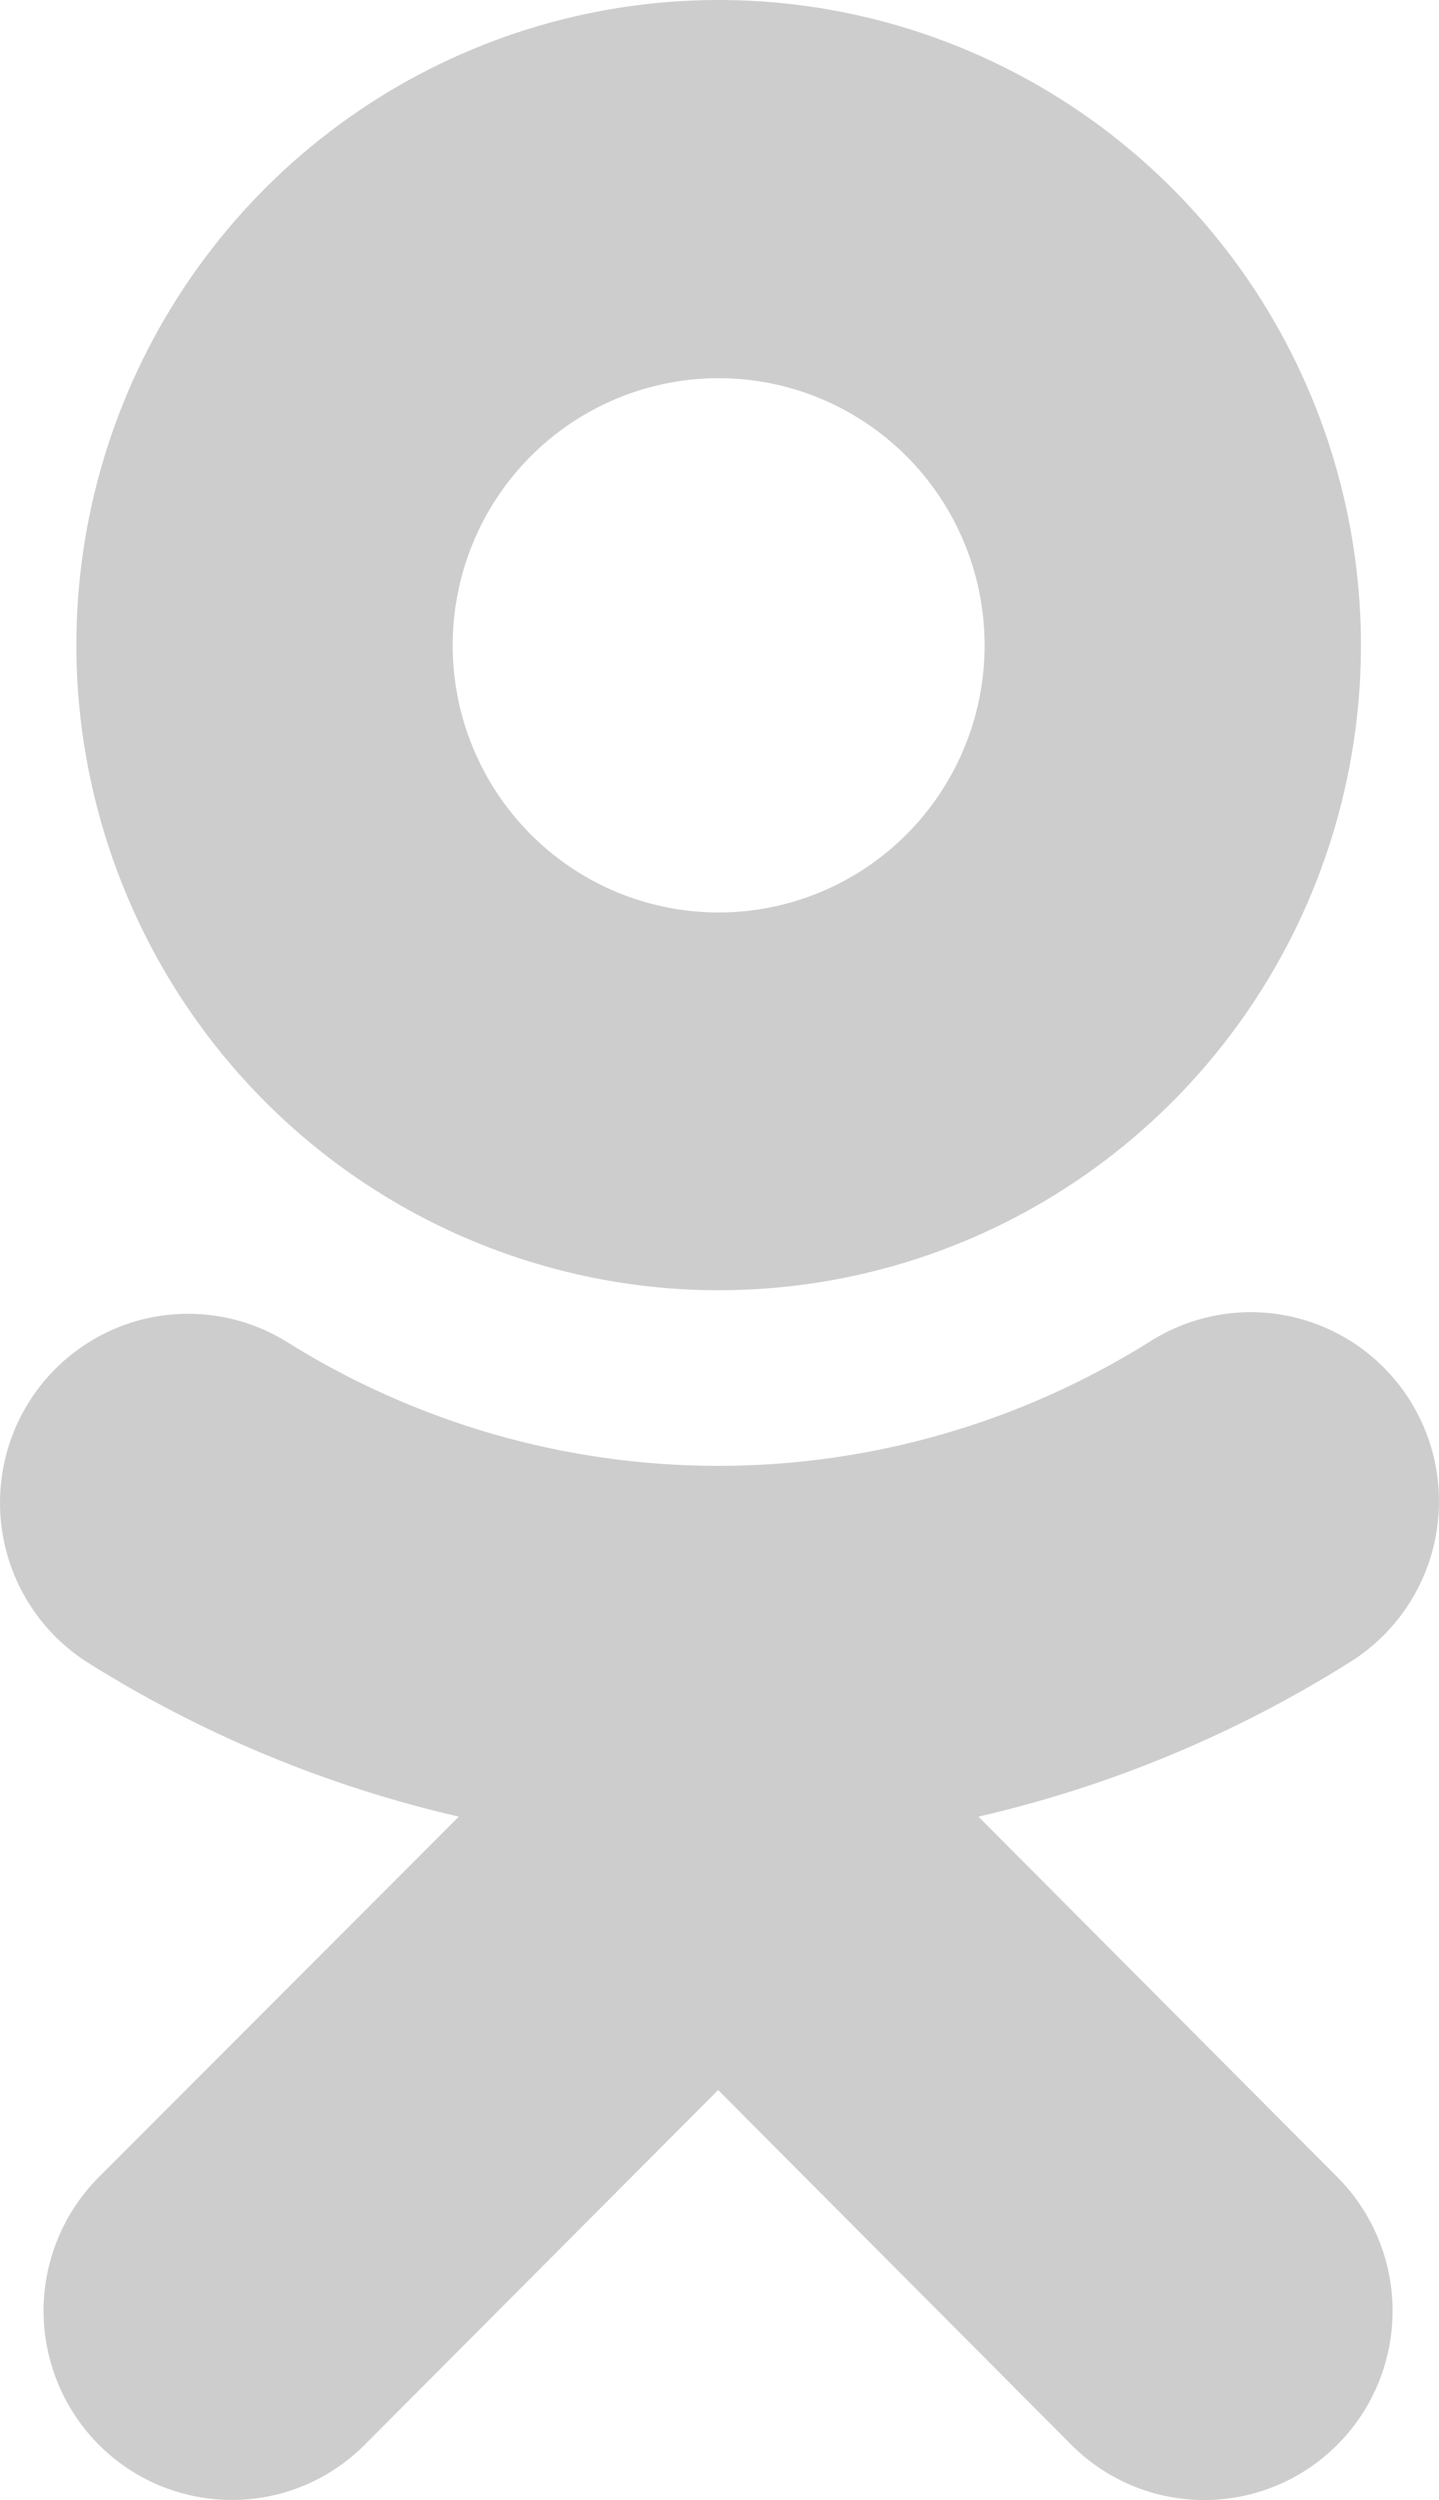 <svg width="19" height="33" viewBox="0 0 19 33" fill="none" xmlns="http://www.w3.org/2000/svg">
<path d="M9.482 17.031C11.159 17.033 12.8 16.535 14.195 15.6C15.591 14.665 16.679 13.335 17.322 11.78C17.965 10.224 18.134 8.511 17.807 6.859C17.481 5.206 16.674 3.688 15.488 2.497C14.302 1.305 12.791 0.493 11.146 0.164C9.501 -0.165 7.795 0.003 6.245 0.648C4.695 1.292 3.37 2.383 2.438 3.784C1.506 5.184 1.008 6.831 1.008 8.516C1.01 10.772 1.903 12.936 3.491 14.533C5.08 16.129 7.234 17.028 9.482 17.031ZM9.482 4.992C10.176 4.991 10.856 5.196 11.434 5.583C12.013 5.969 12.464 6.52 12.731 7.164C12.998 7.808 13.068 8.517 12.934 9.202C12.799 9.886 12.465 10.515 11.974 11.009C11.483 11.503 10.858 11.839 10.176 11.976C9.495 12.113 8.789 12.043 8.146 11.777C7.504 11.51 6.956 11.058 6.569 10.478C6.183 9.898 5.977 9.216 5.977 8.518C5.977 7.584 6.346 6.688 7.003 6.027C7.66 5.366 8.551 4.994 9.482 4.992Z" fill="#CDCDCD"/>
<path d="M12.919 23.979C14.662 23.578 16.325 22.885 17.839 21.93C18.397 21.577 18.792 21.016 18.938 20.37C19.084 19.724 18.969 19.047 18.617 18.486C18.443 18.209 18.216 17.969 17.95 17.779C17.683 17.59 17.382 17.455 17.064 17.382C16.421 17.236 15.746 17.352 15.188 17.705C13.477 18.779 11.499 19.349 9.482 19.349C7.464 19.349 5.486 18.779 3.775 17.705C3.218 17.364 2.549 17.258 1.913 17.408C1.278 17.559 0.727 17.955 0.38 18.51C0.033 19.065 -0.082 19.735 0.059 20.375C0.2 21.015 0.586 21.574 1.134 21.93C2.649 22.886 4.314 23.578 6.058 23.979L1.303 28.739C0.837 29.207 0.575 29.842 0.575 30.504C0.576 31.166 0.838 31.801 1.304 32.269C1.77 32.737 2.403 32.999 3.062 32.999C3.721 32.999 4.353 32.736 4.819 32.267L9.482 27.588L14.142 32.267C14.607 32.736 15.24 33 15.899 33C16.559 33 17.191 32.738 17.658 32.27C18.125 31.802 18.387 31.167 18.387 30.505C18.388 29.843 18.126 29.208 17.66 28.739L12.919 23.979Z" fill="#CDCDCD"/>
</svg>
